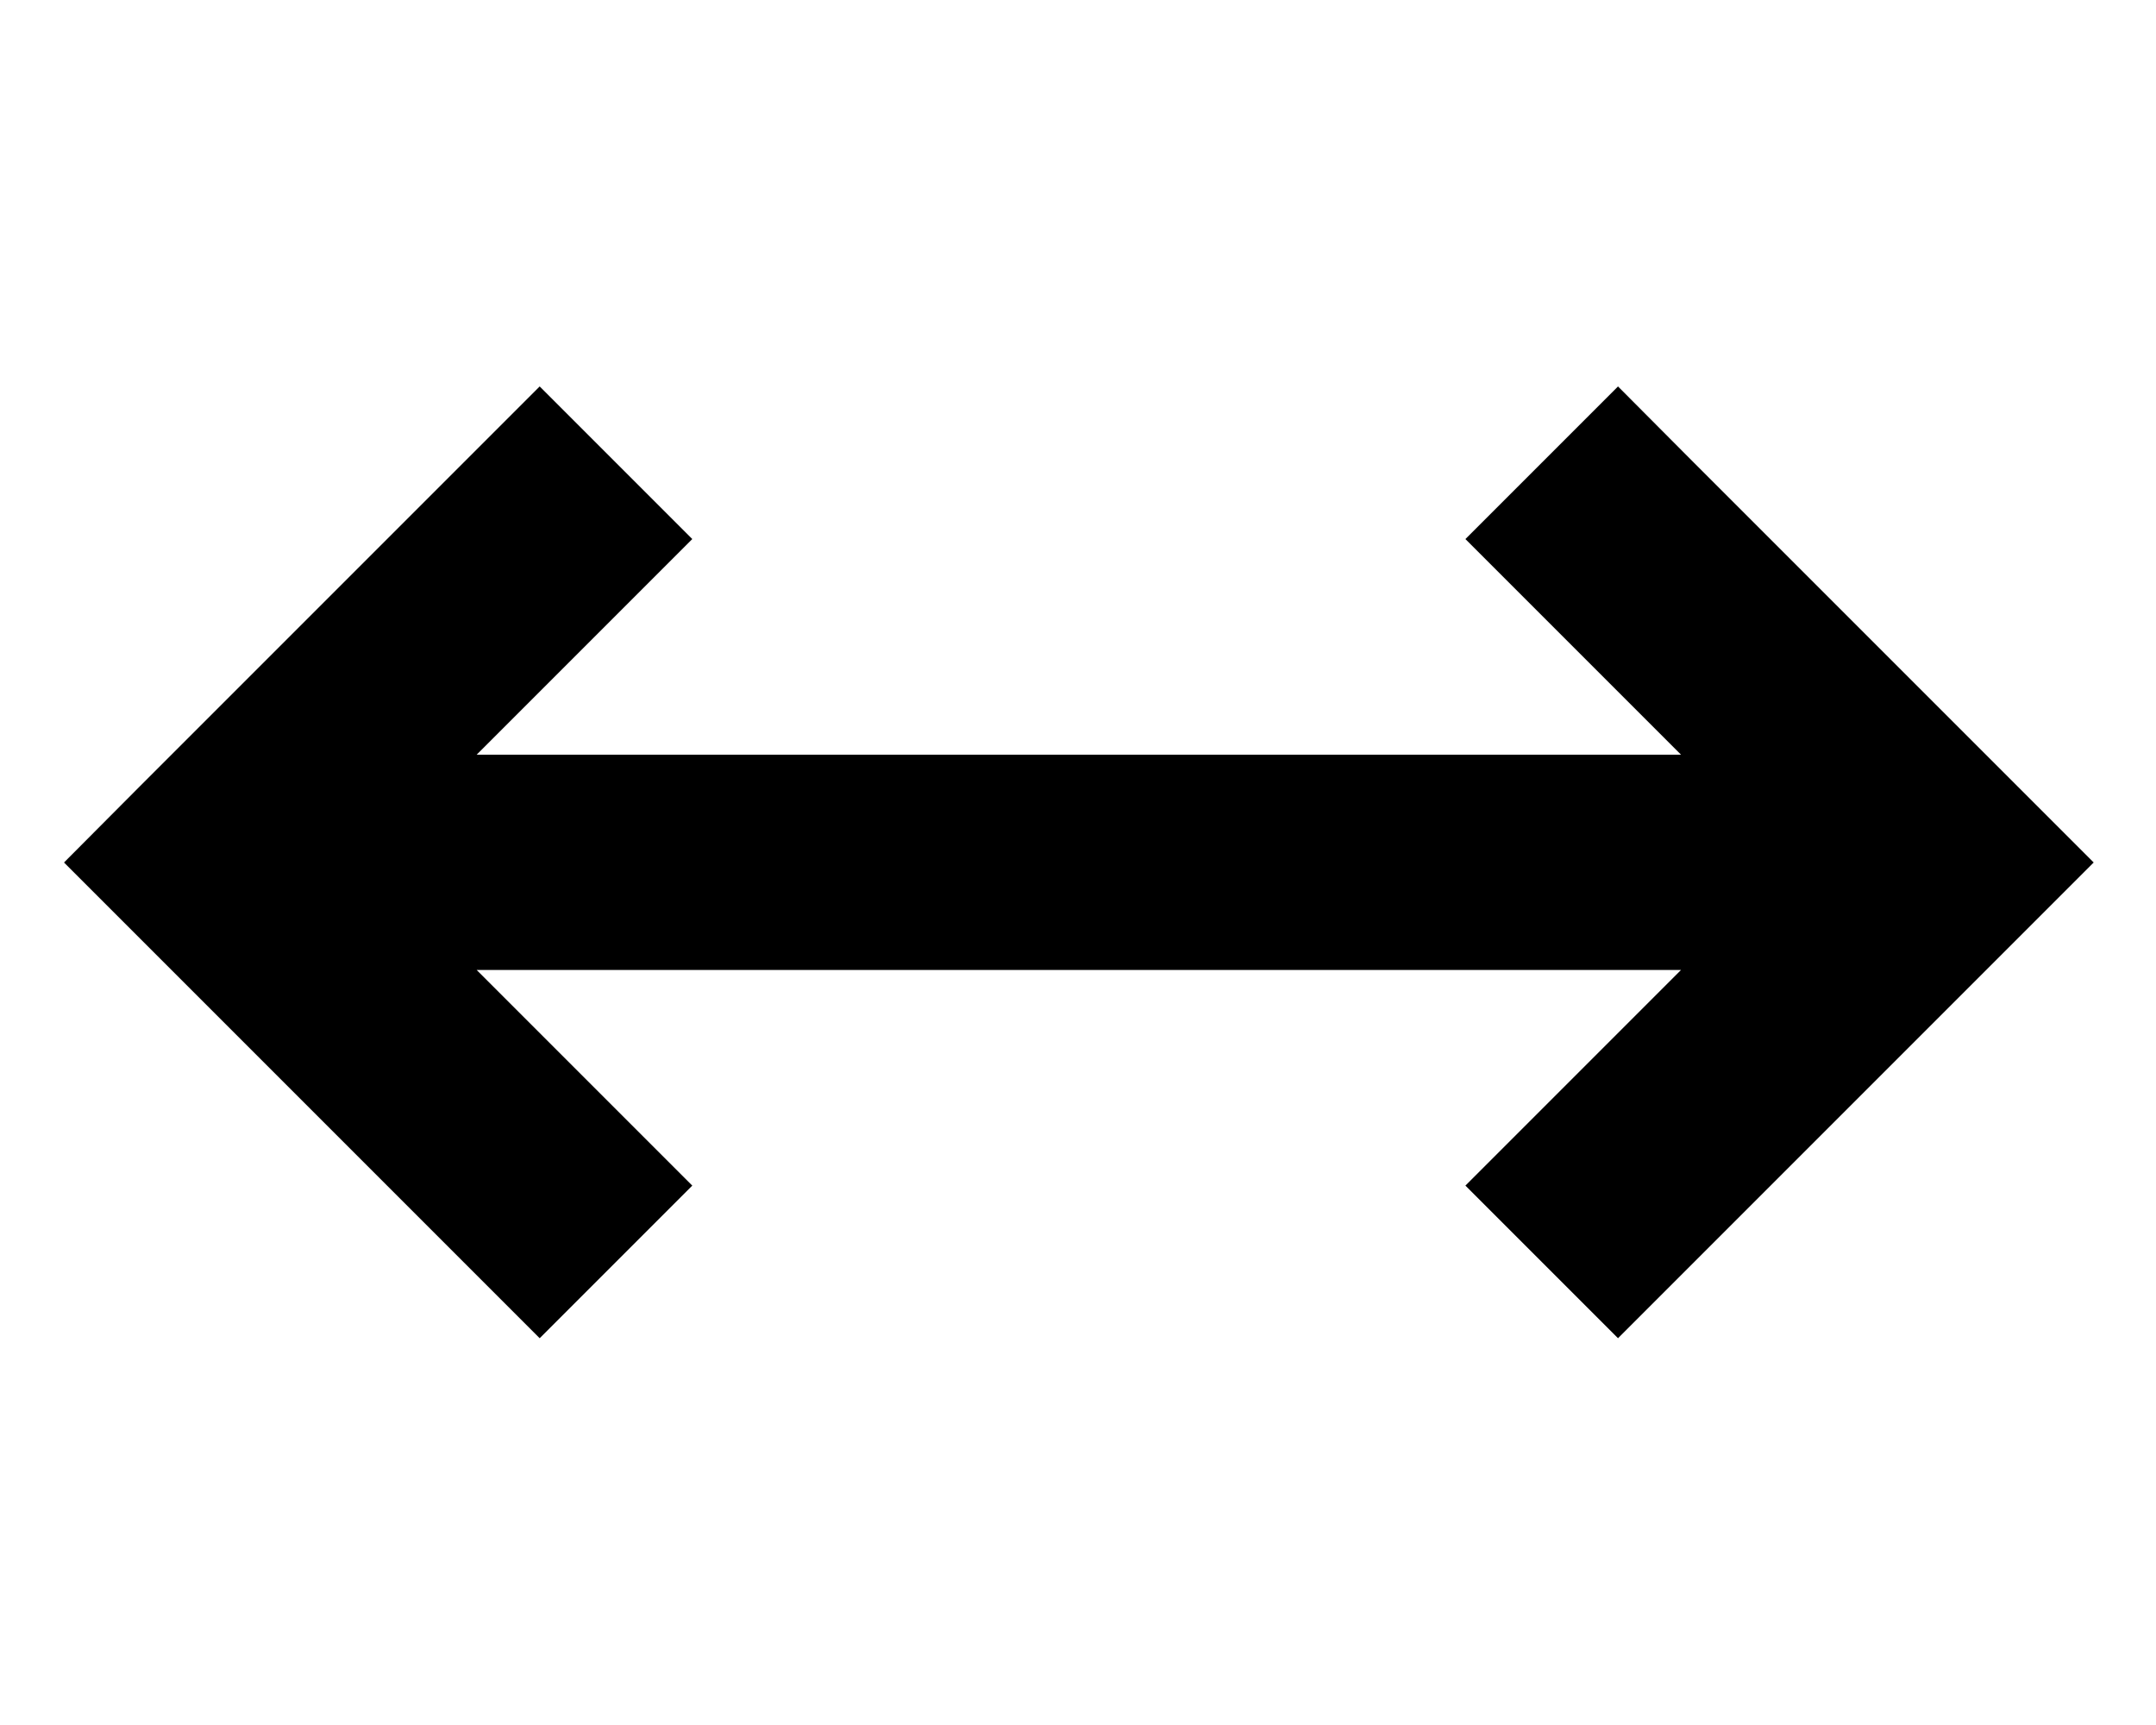 <svg xmlns="http://www.w3.org/2000/svg" viewBox="0 0 640 512"><!--! Font Awesome Pro 7.1.0 by @fontawesome - https://fontawesome.com License - https://fontawesome.com/license (Commercial License) Copyright 2025 Fonticons, Inc. --><path fill="currentColor" d="M598.9 278.6L621.5 256c-2.9-2.9-42.4-42.4-118.6-118.6L480.3 114.7 435 160c12 12 33.3 33.3 64 64l-357.5 0c30.7-30.7 52-52 64-64l-45.3-45.3c-2.9 2.9-42.4 42.4-118.6 118.6L19 256c2.9 2.9 42.4 42.4 118.6 118.6l22.6 22.6 45.3-45.3c-12-12-33.3-33.3-64-64l357.5 0-64 64 45.3 45.3 118.6-118.6z"/></svg>